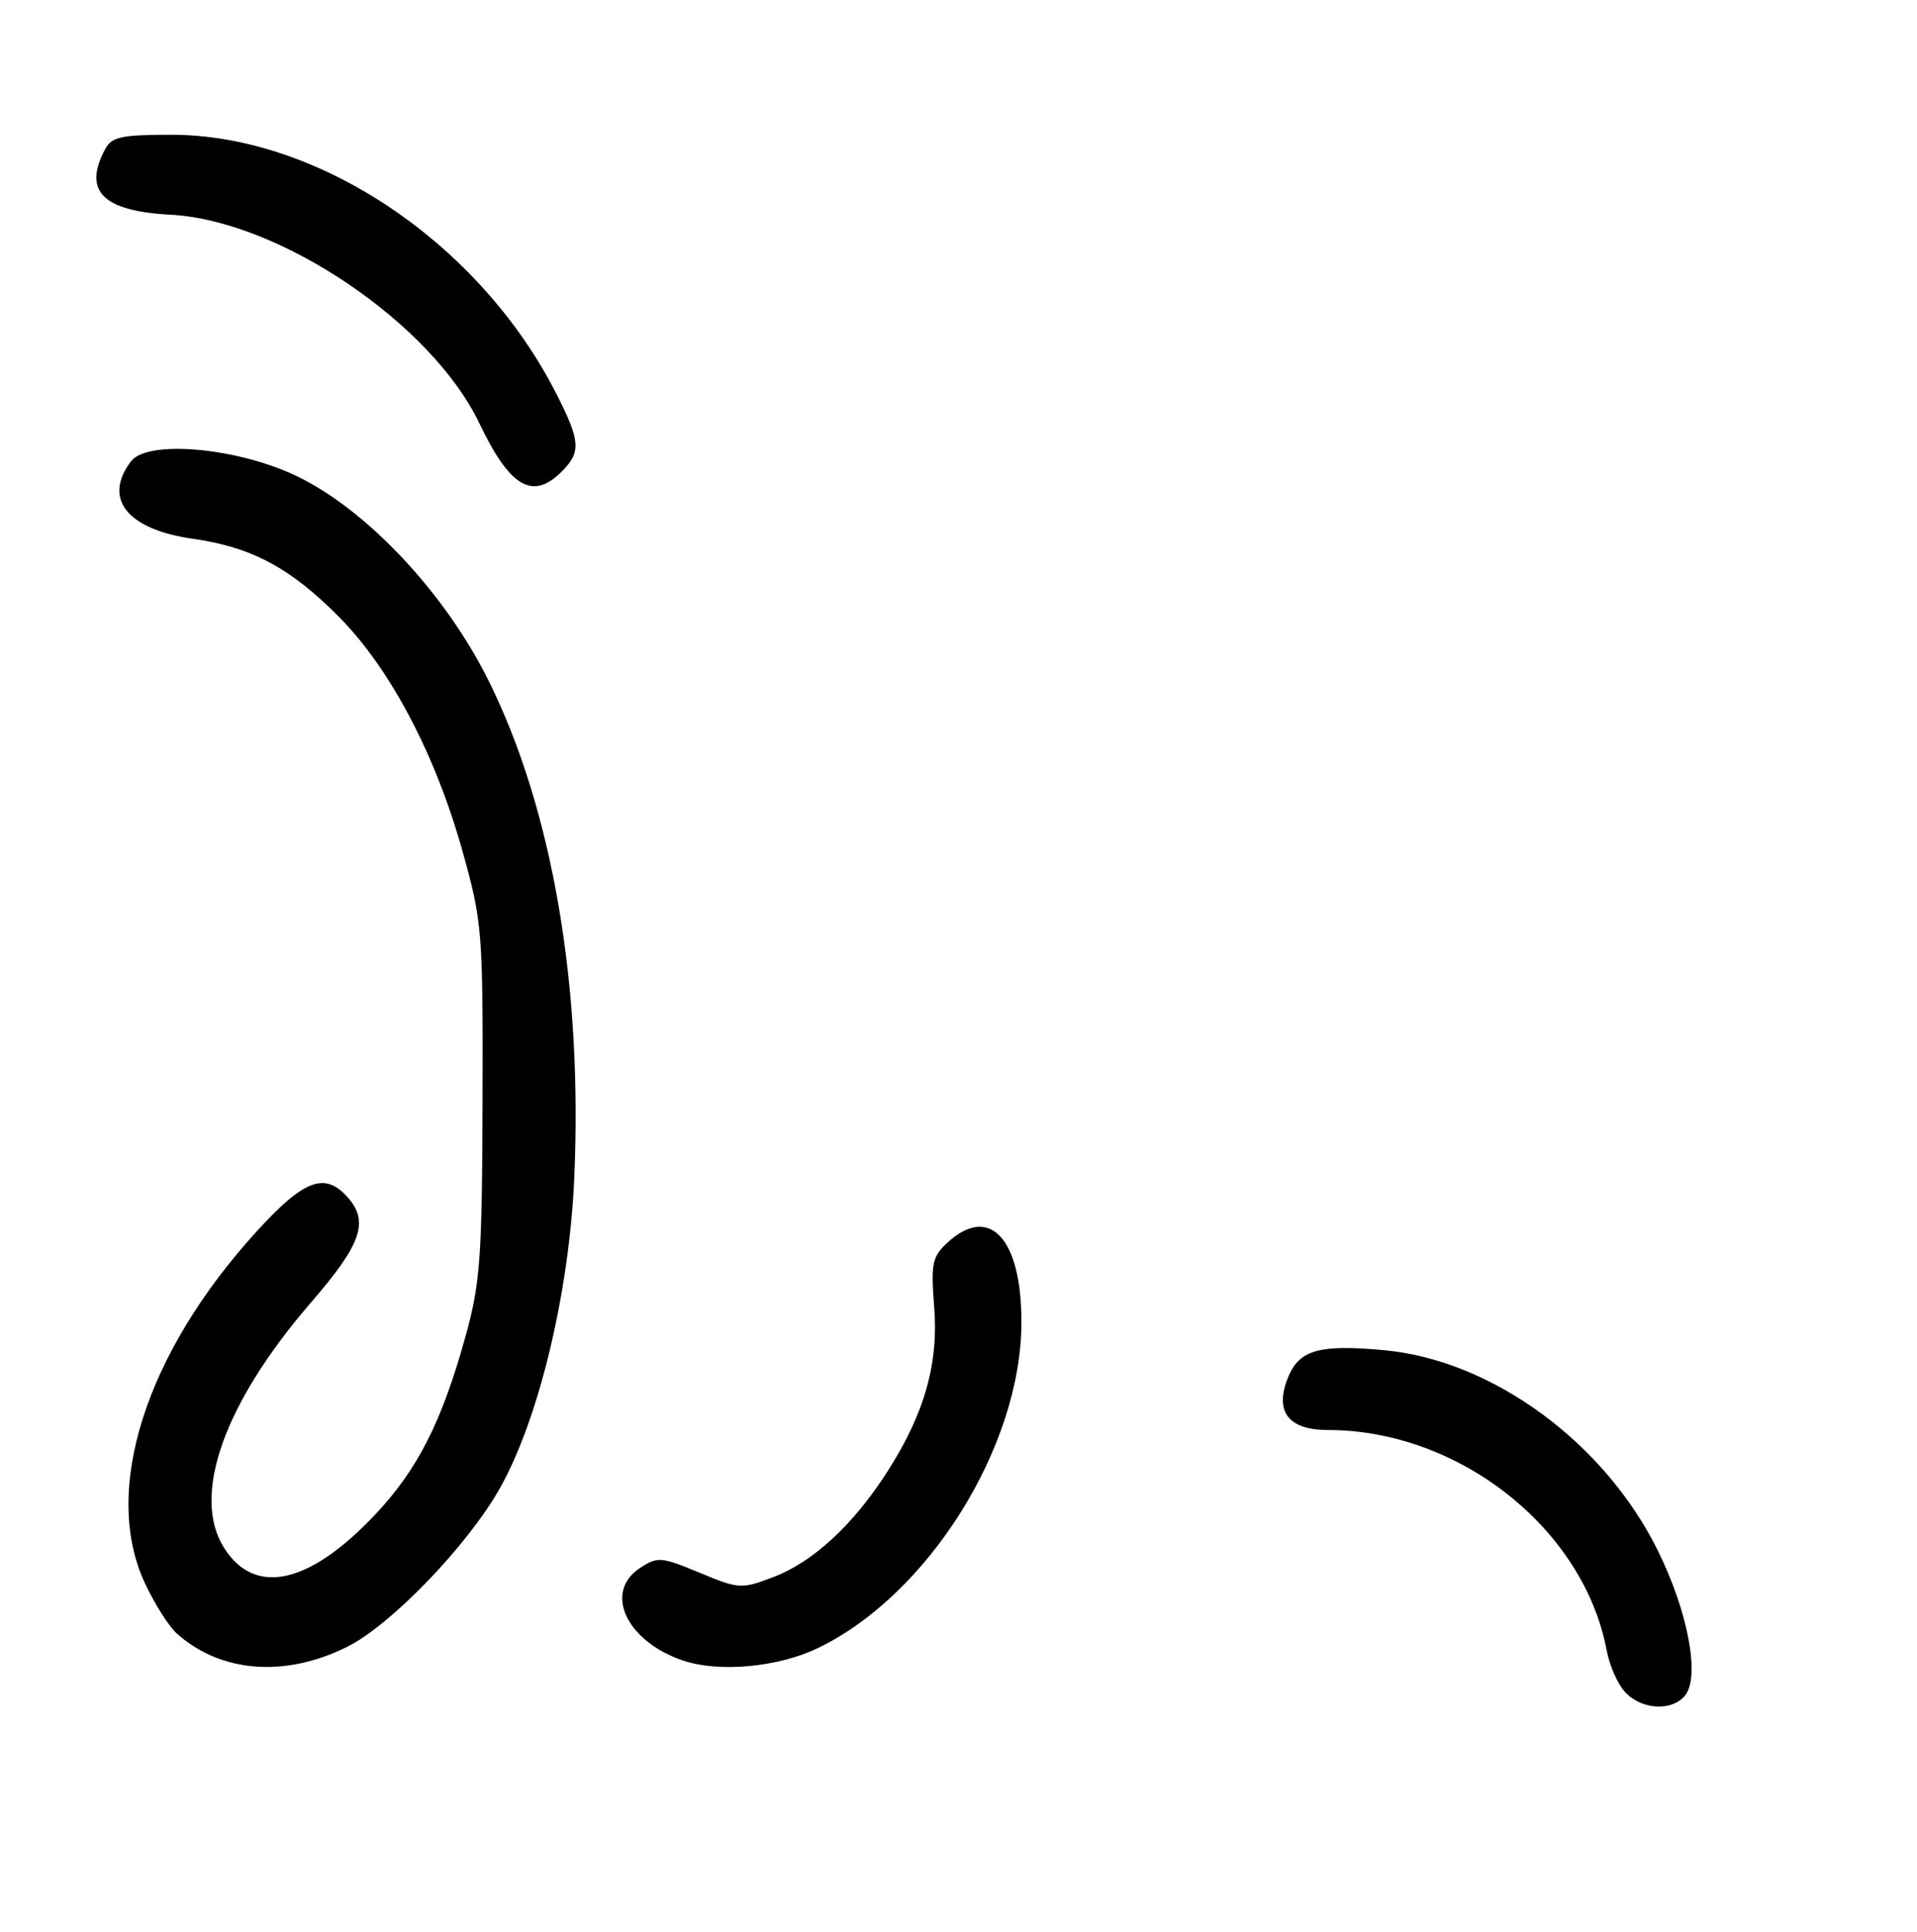 <?xml version="1.0" encoding="UTF-8" standalone="no"?>
<!DOCTYPE svg PUBLIC "-//W3C//DTD SVG 1.1//EN" "http://www.w3.org/Graphics/SVG/1.1/DTD/svg11.dtd" >
<svg xmlns="http://www.w3.org/2000/svg" xmlns:xlink="http://www.w3.org/1999/xlink" version="1.1" viewBox="0 0 256 258">
 <g >
 <path fill="currentColor"
d=" M 225.01 226.48 C 227.06 224.01 225.44 215.30 221.41 207.14 C 214.27 192.66 199.28 181.68 184.86 180.34 C 176.20 179.54 173.54 180.28 172.04 183.90 C 170.14 188.49 172.00 191.00 177.33 191.00 C 194.84 191.00 211.50 204.18 214.56 220.44 C 214.95 222.55 216.11 225.11 217.14 226.14 C 219.39 228.39 223.29 228.56 225.01 226.48 Z  M 46.40 219.94 C 52.23 217.03 62.45 206.41 66.75 198.79 C 71.94 189.59 75.99 172.74 76.68 157.50 C 77.83 131.77 73.80 108.19 65.29 91.00 C 59.45 79.20 48.94 68.02 39.50 63.53 C 31.55 59.76 19.68 58.72 17.49 61.62 C 13.71 66.61 16.99 70.73 25.75 71.96 C 33.64 73.08 38.86 75.89 45.38 82.51 C 52.16 89.40 58.16 100.81 61.75 113.64 C 64.41 123.16 64.50 124.31 64.44 147.00 C 64.38 167.97 64.14 171.35 62.19 178.41 C 59.01 189.92 55.76 196.31 50.05 202.35 C 41.26 211.65 34.00 213.22 29.91 206.72 C 25.53 199.75 29.91 187.41 41.53 173.97 C 48.32 166.12 49.34 163.13 46.35 159.83 C 43.35 156.52 40.55 157.59 34.34 164.40 C 19.40 180.76 13.56 199.13 19.37 211.50 C 20.66 214.25 22.58 217.27 23.64 218.21 C 29.53 223.44 38.10 224.09 46.40 219.94 Z  M 109.28 220.10 C 123.92 213.02 136.24 193.40 136.40 176.94 C 136.51 165.44 132.16 160.69 126.43 166.06 C 124.49 167.89 124.30 168.86 124.75 174.51 C 125.36 182.10 123.47 188.79 118.54 196.50 C 114.00 203.61 108.62 208.60 103.33 210.62 C 99.00 212.27 98.73 212.26 93.42 210.06 C 88.30 207.93 87.81 207.89 85.48 209.42 C 80.56 212.64 83.63 219.24 91.24 221.80 C 96.05 223.42 103.97 222.68 109.28 220.10 Z  M 75.00 63.00 C 77.61 60.39 77.53 58.97 74.36 52.72 C 64.16 32.54 42.60 18.00 22.88 18.00 C 16.18 18.00 14.92 18.28 14.04 19.93 C 11.04 25.53 13.72 28.20 22.80 28.68 C 37.33 29.46 57.65 43.20 64.02 56.55 C 68.09 65.08 71.13 66.87 75.00 63.00 Z "/>
</g>
</svg>